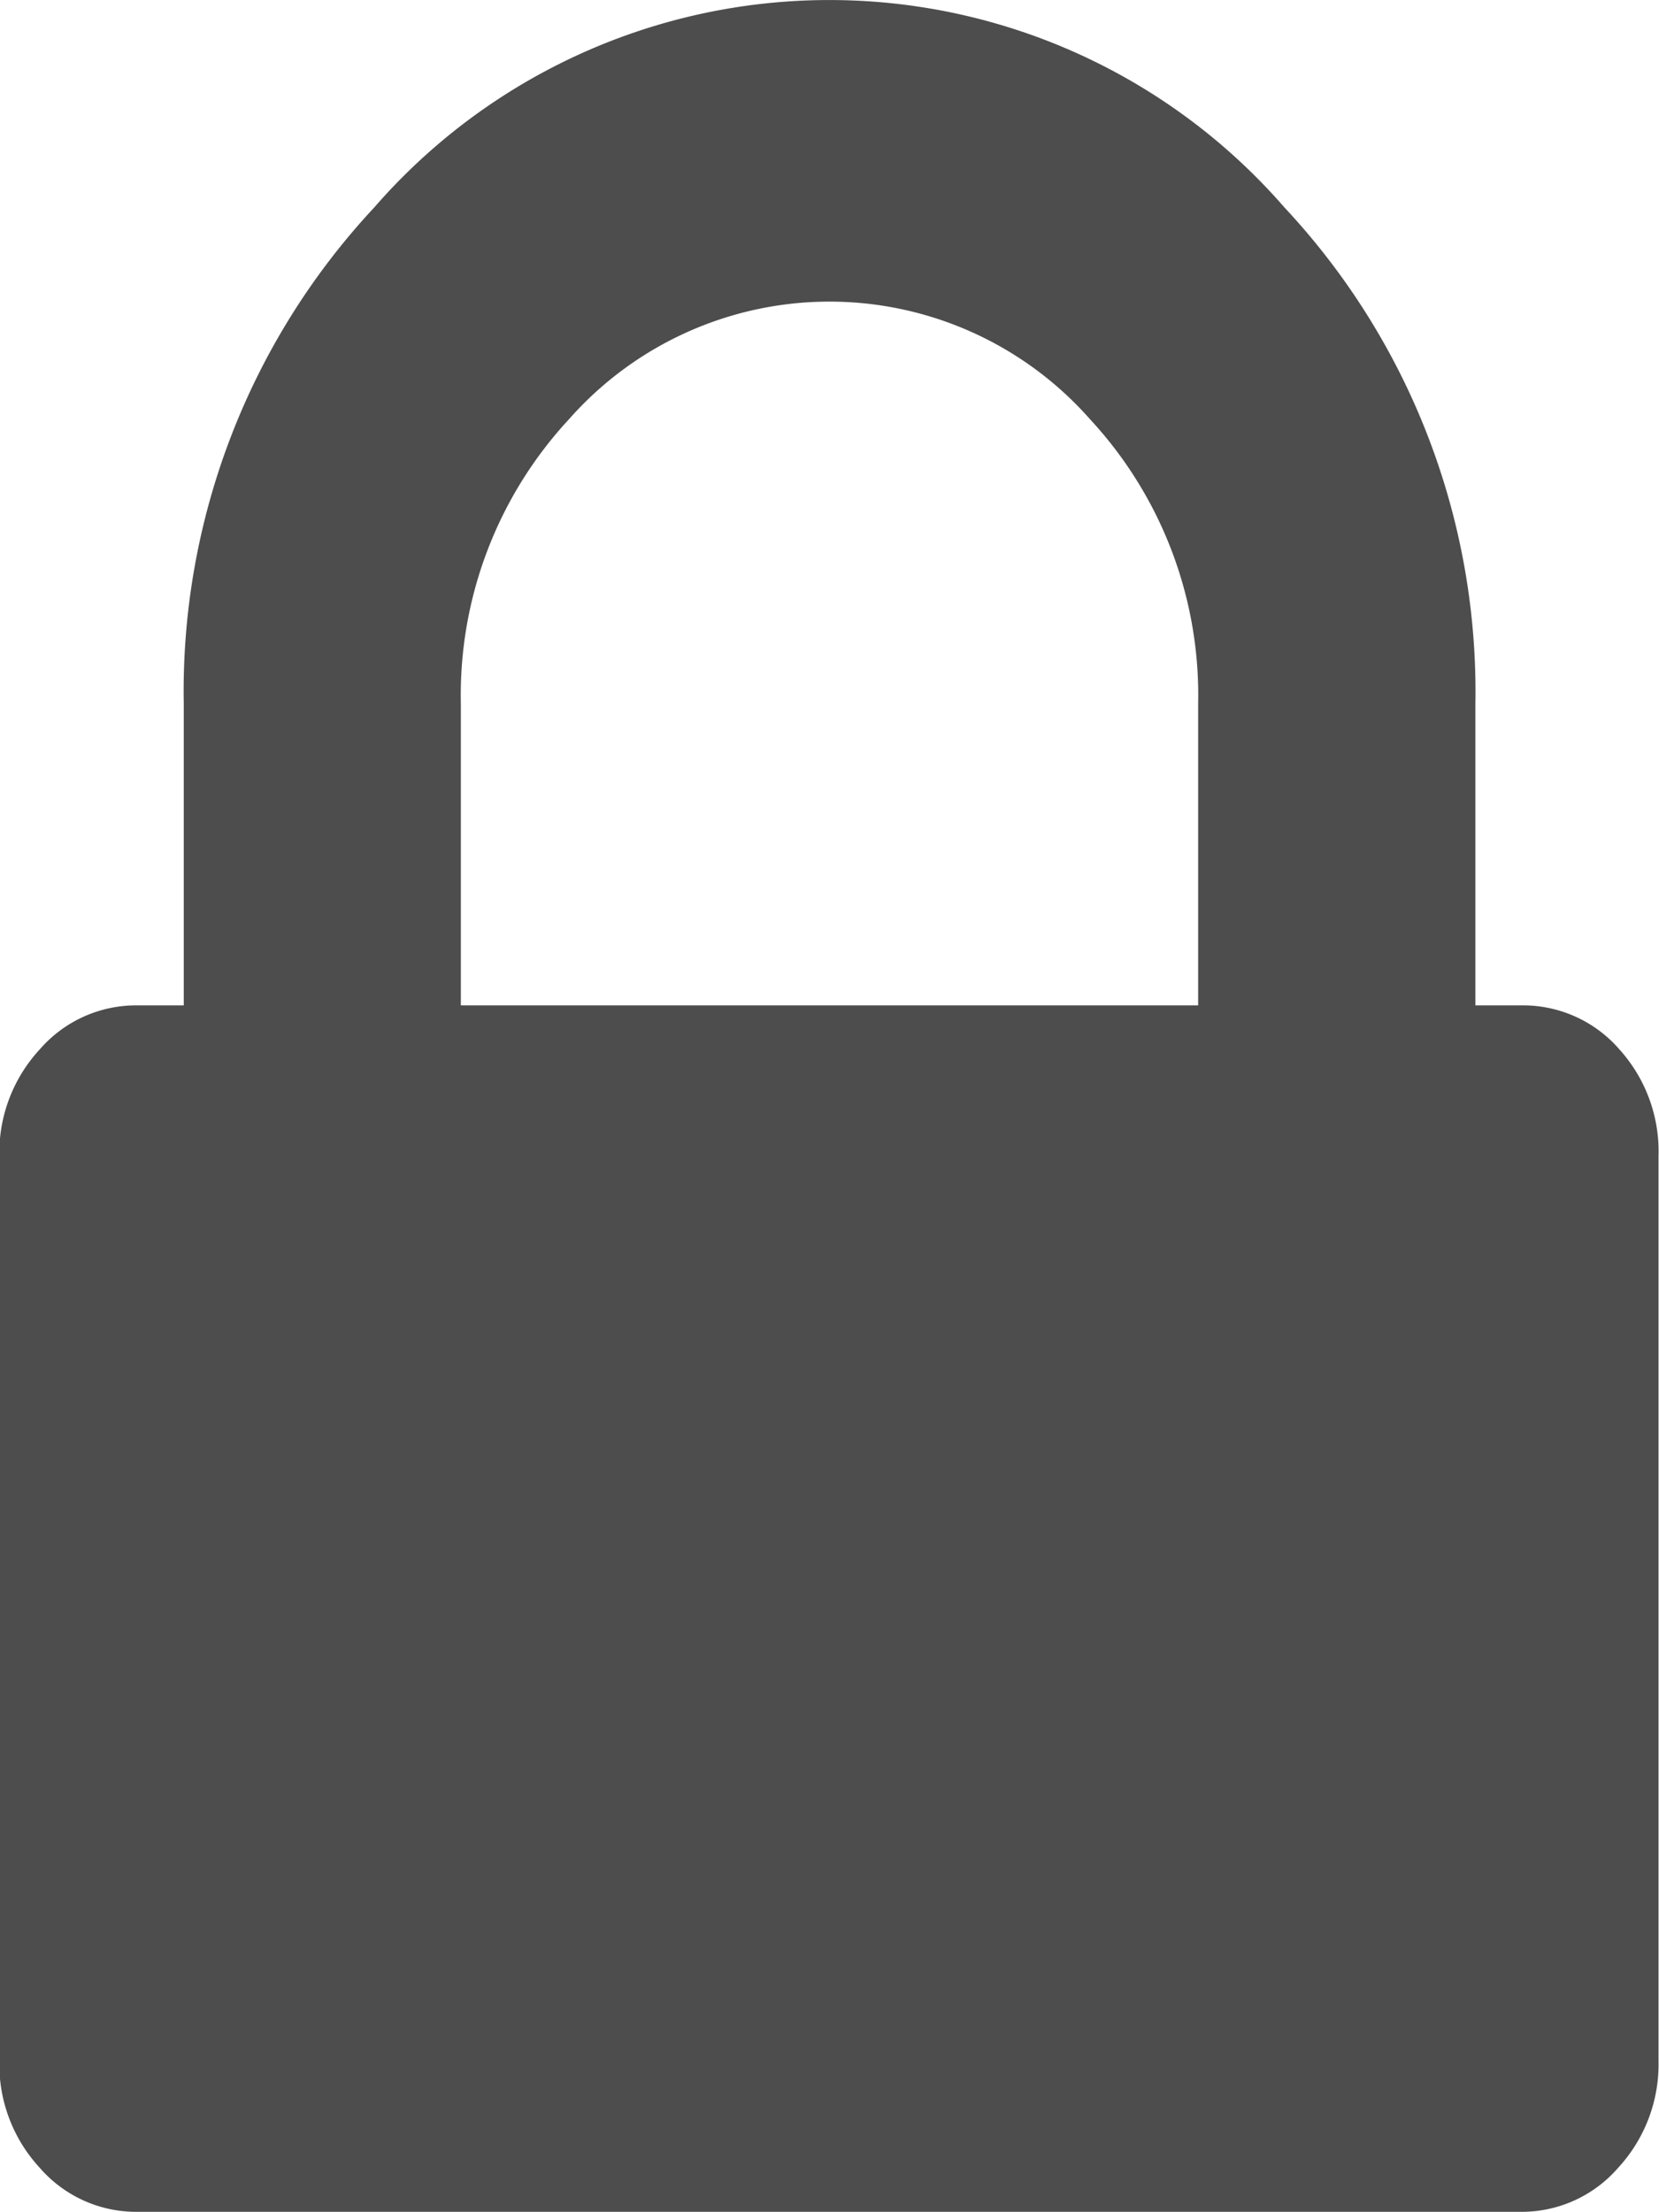 <svg xmlns="http://www.w3.org/2000/svg" width="10.4" height="13.86" viewBox="0 0 10.4 13.86"><defs><style>.a{fill:#4d4d4d;}</style></defs><g transform="translate(-36.548)"><path class="a" d="M46.7,6.576a.8.8,0,0,0-.614-.276h-.289V4.41A4.442,4.442,0,0,0,44.6,1.3a3.781,3.781,0,0,0-5.706,0A4.442,4.442,0,0,0,37.7,4.41V6.3h-.289a.8.8,0,0,0-.614.276.954.954,0,0,0-.253.669v5.67a.955.955,0,0,0,.253.669.8.8,0,0,0,.614.276h8.667a.8.8,0,0,0,.614-.276.956.956,0,0,0,.253-.669V7.245A.954.954,0,0,0,46.7,6.576ZM44.059,6.3H39.437V4.41a2.542,2.542,0,0,1,.677-1.782,2.178,2.178,0,0,1,3.268,0,2.543,2.543,0,0,1,.677,1.782Z" transform="translate(0 0)"/></g></svg>